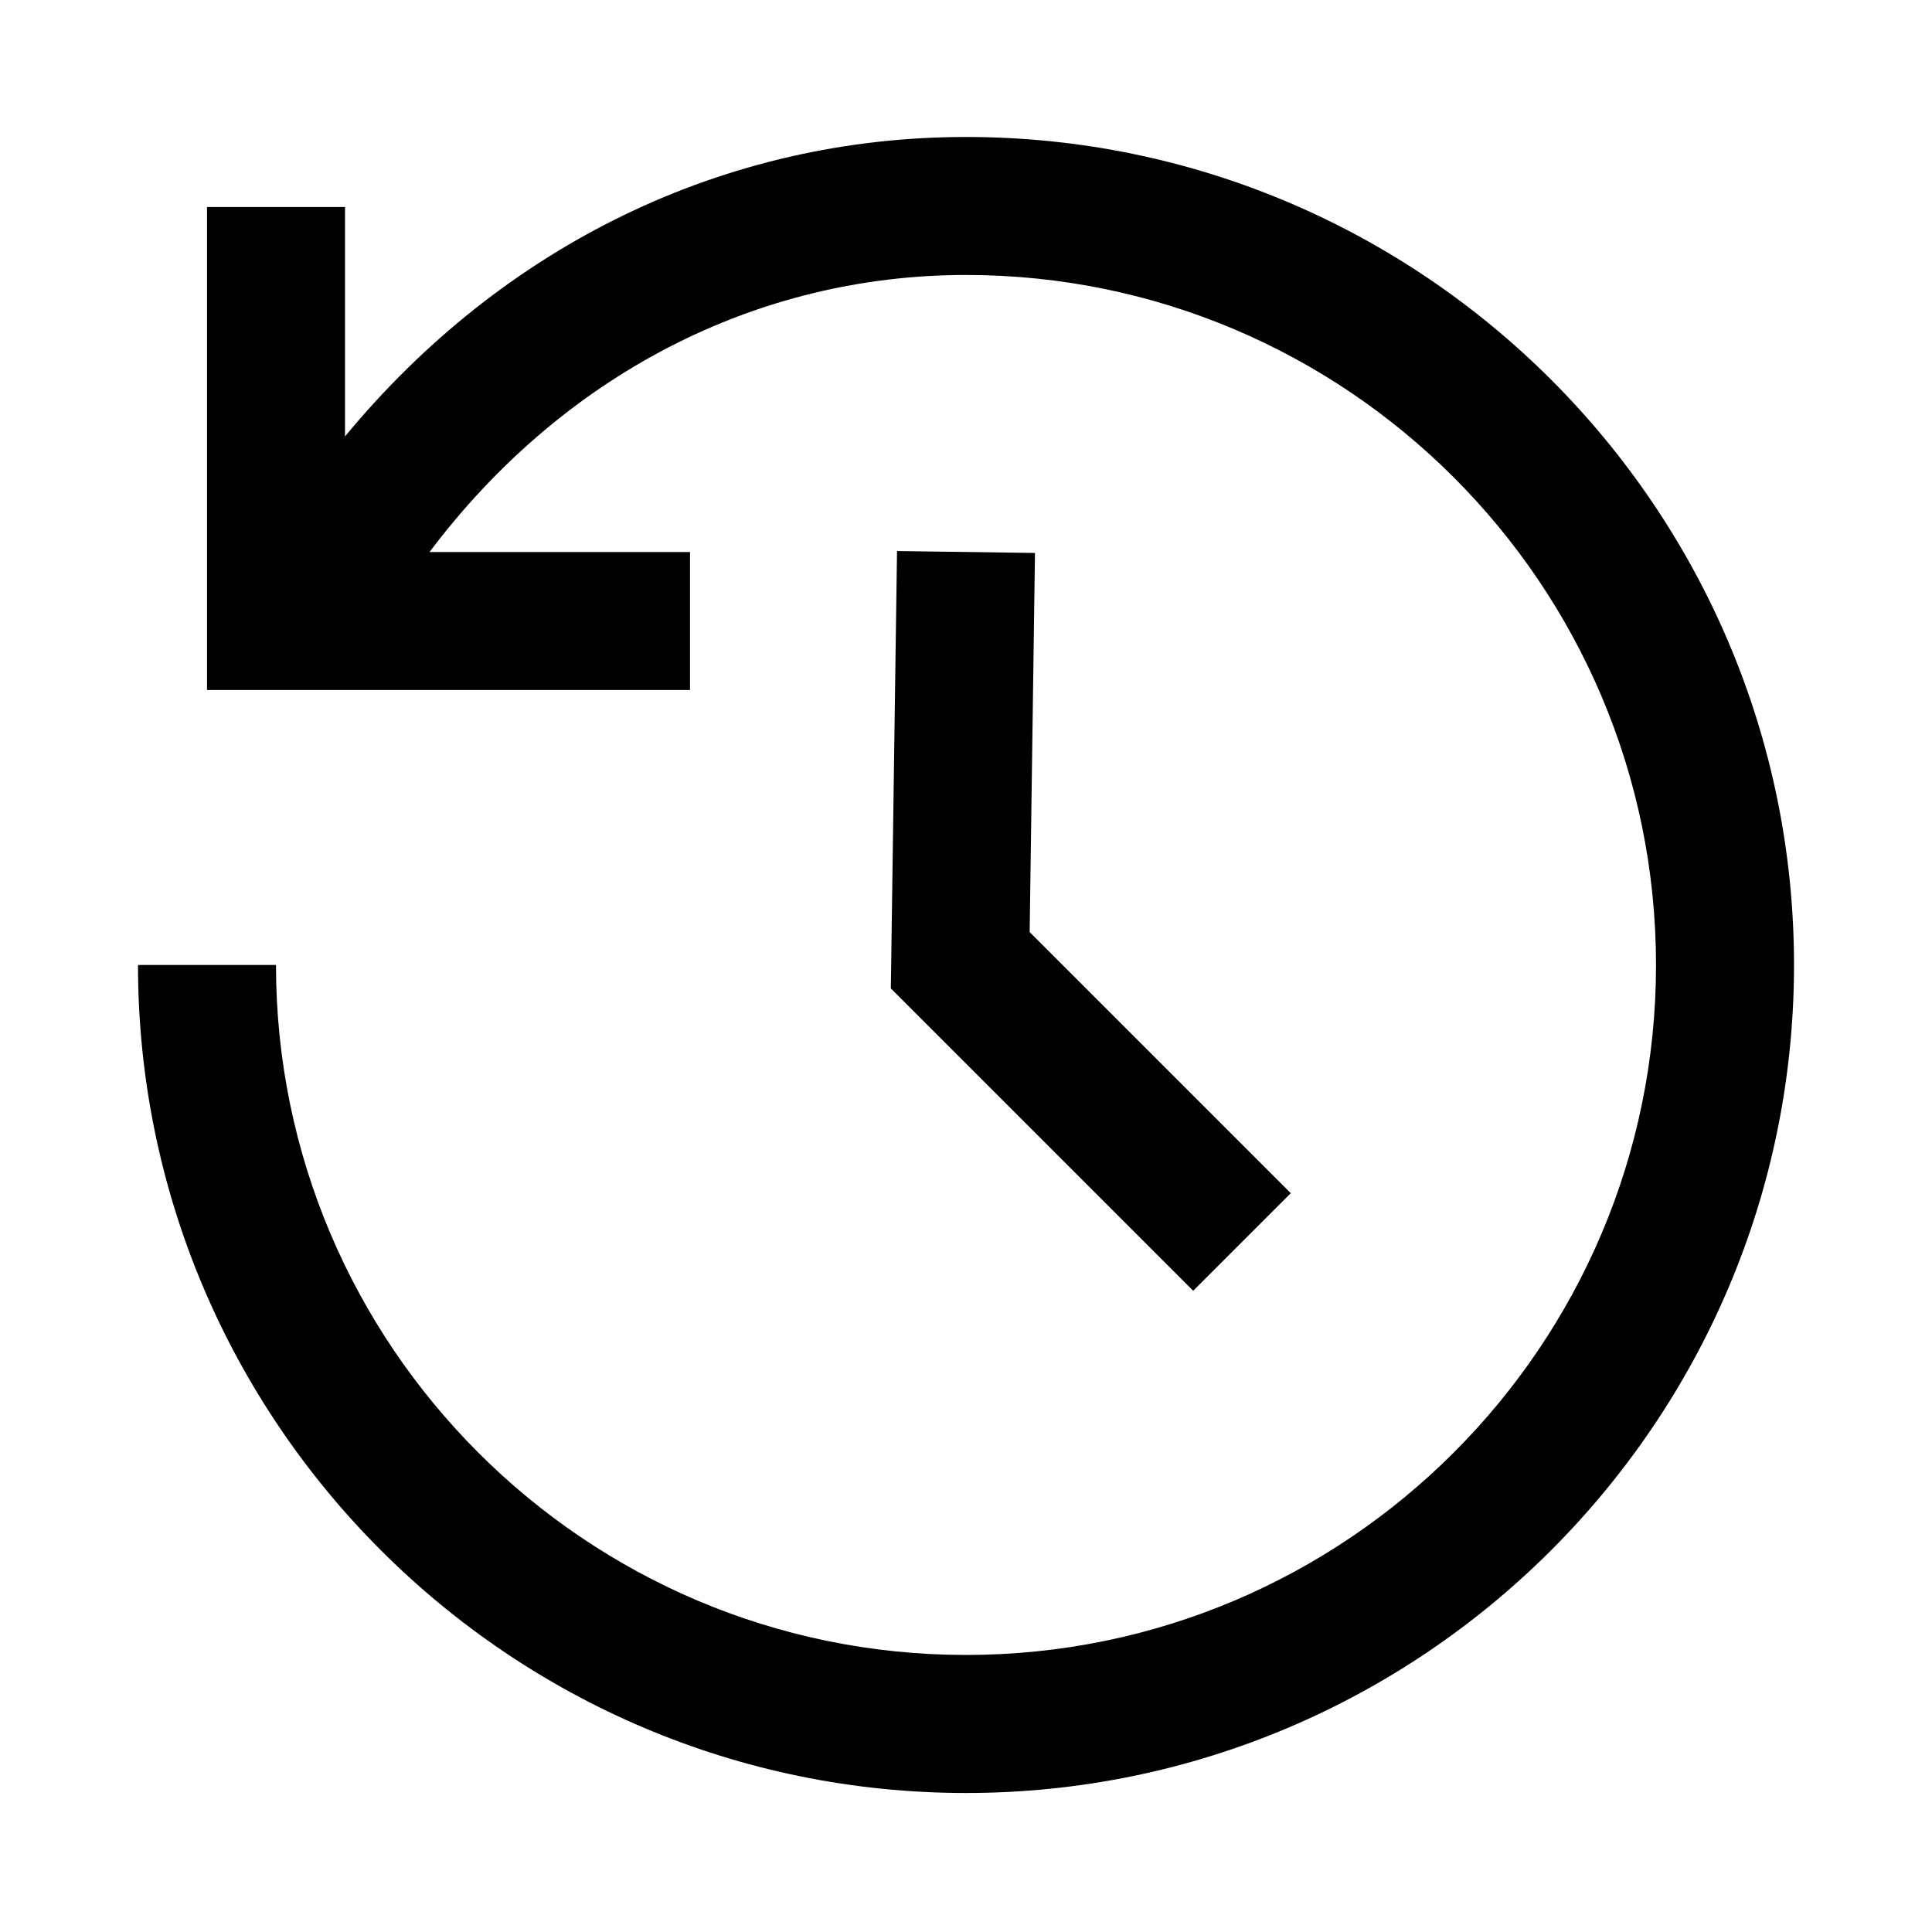<!-- Generated by IcoMoon.io -->
<svg version="1.1" xmlns="http://www.w3.org/2000/svg" width="512" height="512" viewBox="0 0 512 512">
<title>icon-dc_history</title>
<path d="M256 36.3c-63.93 0-122.68 28.63-164.57 79.36v-60.8h-36.57v128h128v-36.57h-69.030c35.25-46.82 86.43-73.42 142.17-73.42 100.83 0 182.86 82.030 182.86 182.86s-82.030 182.85-182.86 182.85-182.86-82.020-182.86-182.85h-36.57c0 120.99 98.44 219.43 219.43 219.43s219.43-98.44 219.43-219.43-98.44-219.43-219.43-219.43z"></path>
<path d="M237.72 146.030l-1.64 115.91 80.13 80.13 25.86-25.86-69.2-69.2 1.41-100.47z"></path>
</svg>
